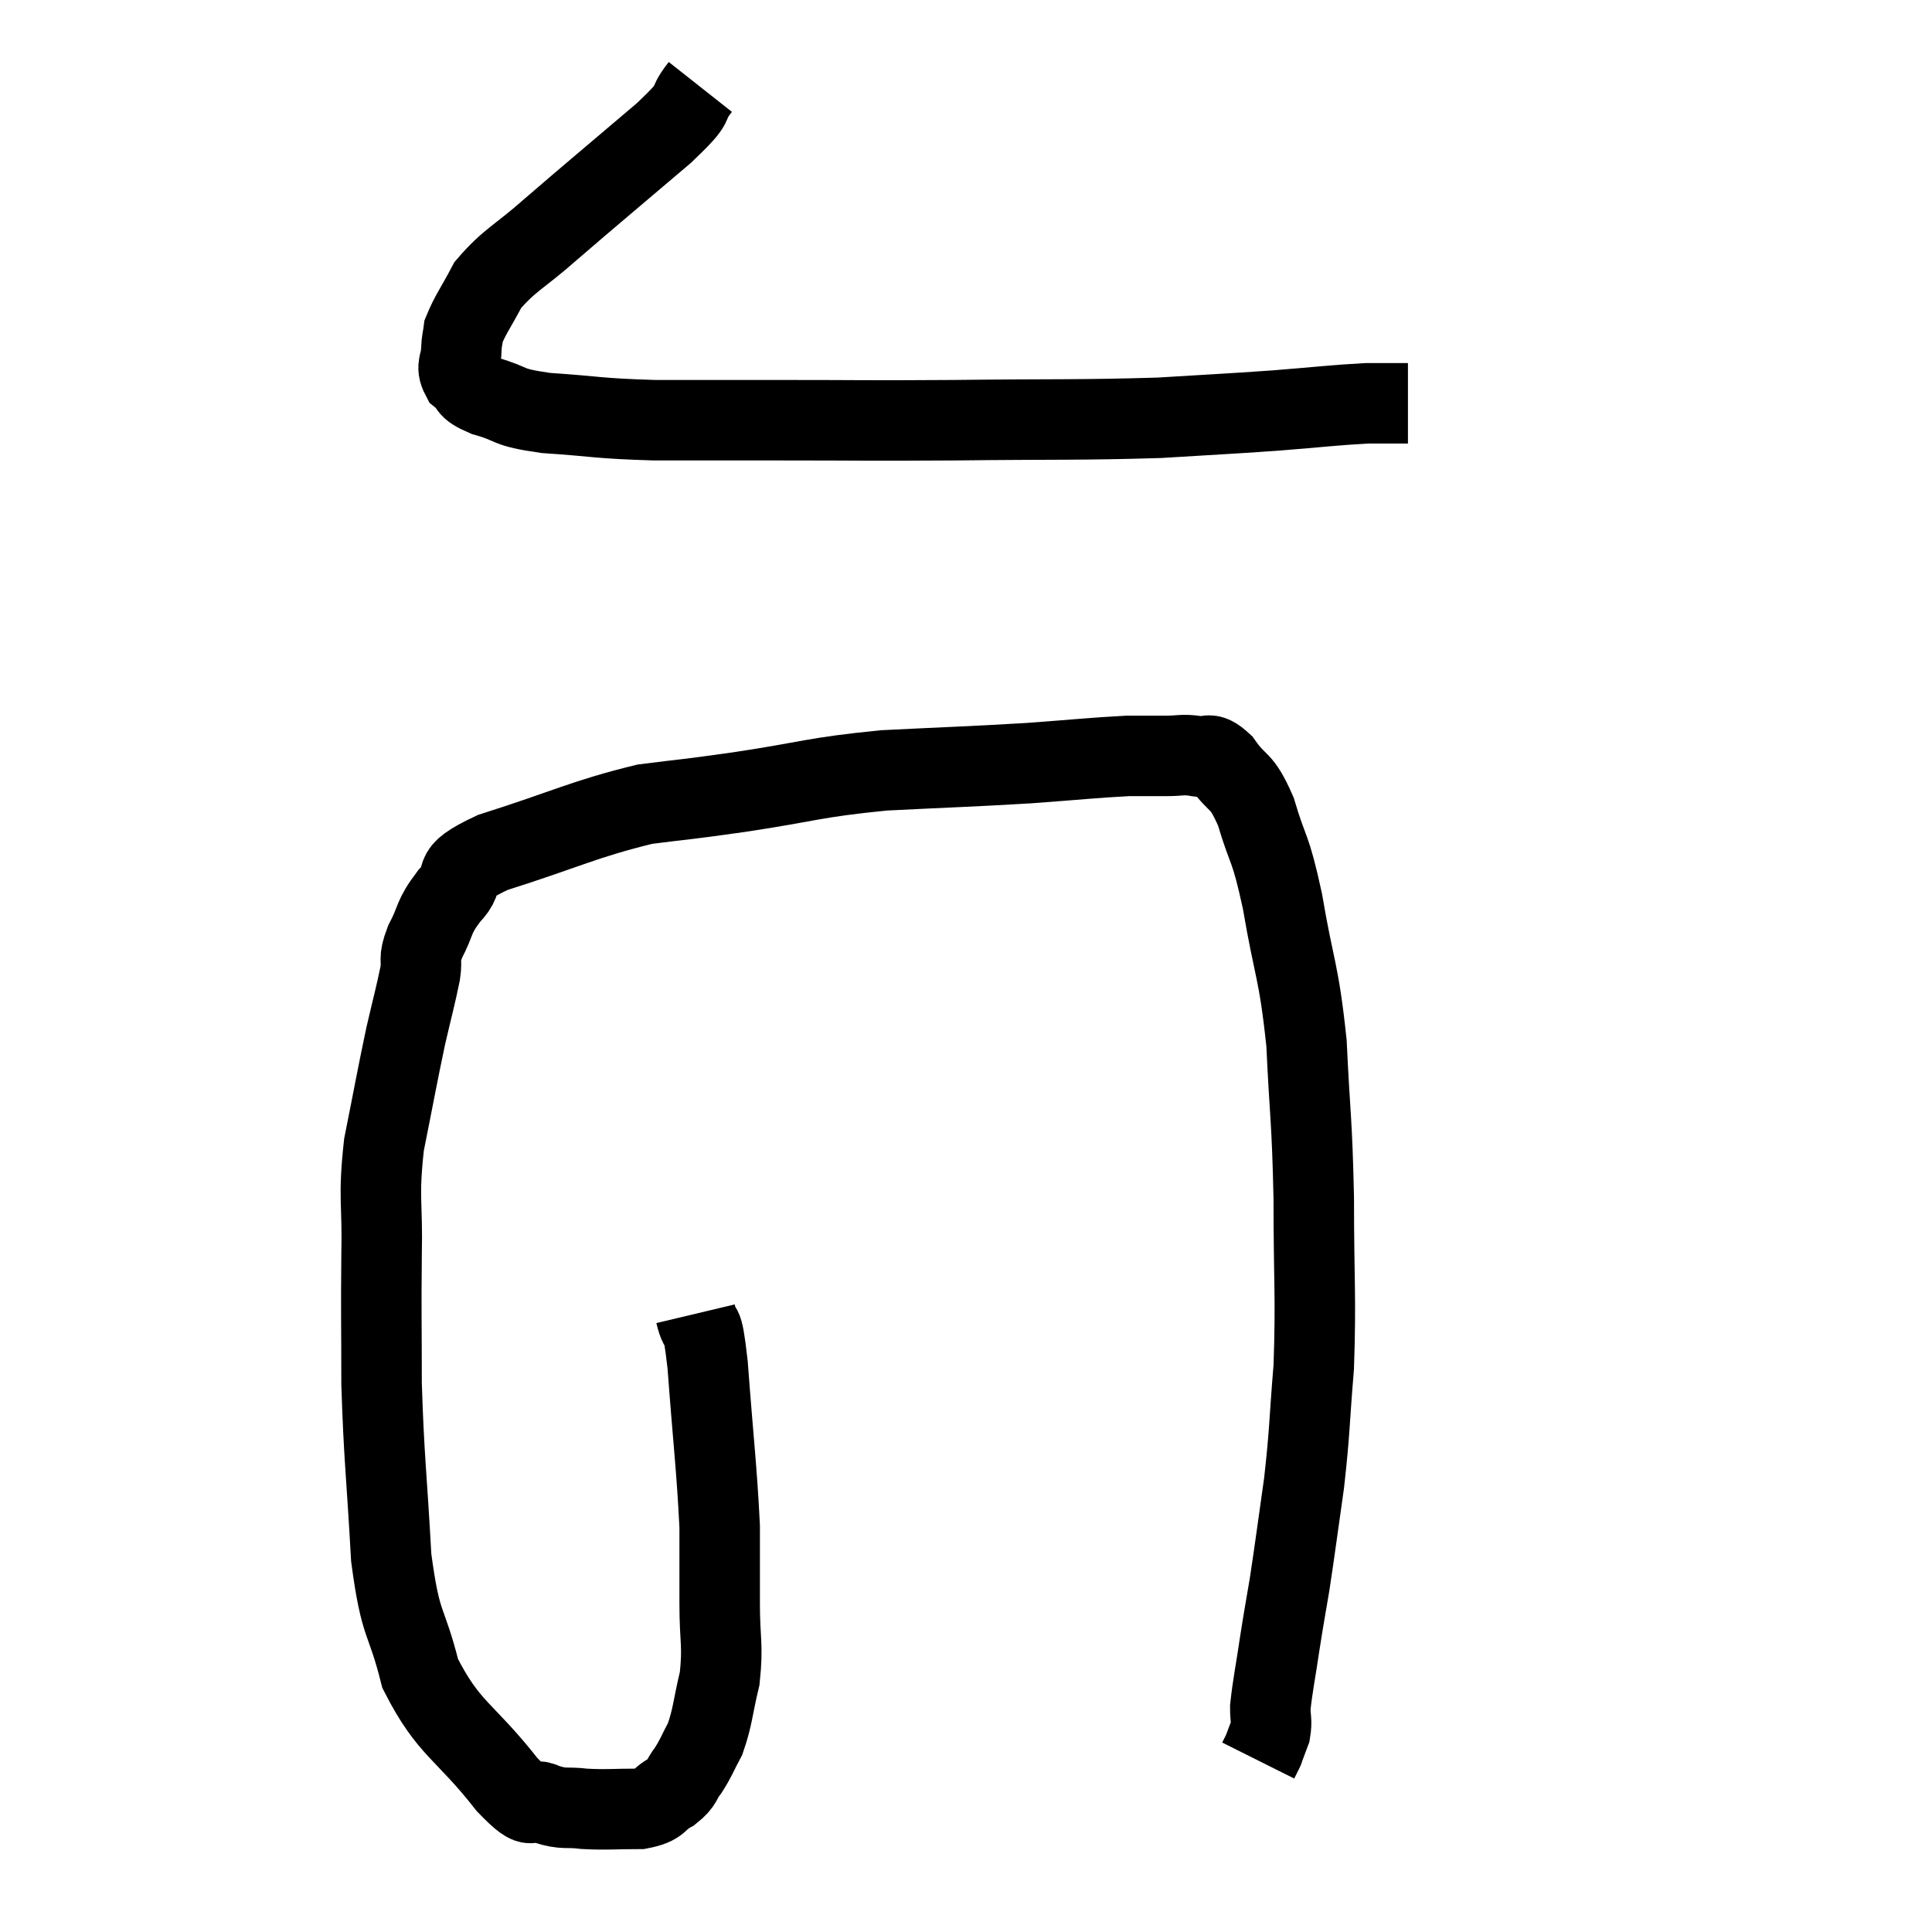 <svg width="48" height="48" viewBox="0 0 48 48" xmlns="http://www.w3.org/2000/svg"><path d="M 17.4 2.16 C 16.95 2.73, 17.43 2.415, 16.5 3.3 C 15.09 4.5, 14.775 4.755, 13.68 5.7 C 12.9 6.39, 12.66 6.45, 12.12 7.08 C 11.82 7.65, 11.685 7.815, 11.52 8.22 C 11.49 8.46, 11.475 8.415, 11.46 8.7 C 11.46 9.03, 11.31 9.075, 11.46 9.36 C 11.76 9.6, 11.535 9.615, 12.06 9.84 C 12.81 10.05, 12.51 10.11, 13.56 10.26 C 14.91 10.35, 14.79 10.395, 16.26 10.44 C 17.85 10.44, 17.58 10.44, 19.44 10.44 C 21.57 10.44, 21.36 10.455, 23.7 10.44 C 26.25 10.41, 26.805 10.44, 28.8 10.38 C 30.24 10.29, 30.39 10.29, 31.68 10.2 C 32.82 10.11, 33.135 10.065, 33.96 10.02 C 34.47 10.02, 34.725 10.02, 34.98 10.02 L 34.98 10.02" fill="none" stroke="black" stroke-width="2"></path><path d="M 17.28 32.64 C 17.43 33.27, 17.43 32.58, 17.58 33.9 C 17.73 35.91, 17.805 36.435, 17.88 37.92 C 17.88 38.88, 17.88 38.895, 17.88 39.84 C 17.88 40.77, 17.97 40.86, 17.88 41.7 C 17.7 42.45, 17.715 42.63, 17.52 43.2 C 17.31 43.59, 17.31 43.65, 17.1 43.98 C 16.89 44.25, 16.98 44.28, 16.68 44.52 C 16.29 44.73, 16.44 44.835, 15.9 44.94 C 15.21 44.94, 15.105 44.97, 14.52 44.94 C 14.04 44.88, 14.04 44.97, 13.56 44.82 C 13.08 44.58, 13.38 45.15, 12.6 44.34 C 11.52 42.96, 11.16 42.99, 10.44 41.58 C 10.08 40.14, 9.96 40.5, 9.72 38.7 C 9.6 36.54, 9.54 36.255, 9.48 34.38 C 9.48 32.79, 9.465 32.685, 9.48 31.2 C 9.51 29.82, 9.39 29.805, 9.54 28.44 C 9.81 27.09, 9.855 26.805, 10.08 25.74 C 10.26 24.96, 10.32 24.765, 10.44 24.18 C 10.5 23.79, 10.38 23.88, 10.56 23.4 C 10.86 22.83, 10.74 22.815, 11.16 22.26 C 11.7 21.72, 11.025 21.75, 12.24 21.18 C 14.13 20.58, 14.49 20.355, 16.02 19.98 C 17.19 19.83, 16.875 19.89, 18.36 19.68 C 20.16 19.41, 20.16 19.32, 21.96 19.14 C 23.76 19.05, 24.045 19.05, 25.56 18.96 C 26.79 18.87, 27.165 18.825, 28.02 18.78 C 28.5 18.78, 28.56 18.78, 28.98 18.78 C 29.34 18.78, 29.355 18.735, 29.7 18.78 C 30.03 18.87, 29.985 18.615, 30.36 18.96 C 30.78 19.56, 30.825 19.305, 31.2 20.16 C 31.53 21.27, 31.545 20.94, 31.86 22.38 C 32.16 24.15, 32.265 24.075, 32.46 25.92 C 32.55 27.84, 32.595 27.75, 32.64 29.76 C 32.64 31.86, 32.7 32.19, 32.64 33.96 C 32.52 35.4, 32.55 35.49, 32.4 36.84 C 32.22 38.1, 32.19 38.37, 32.04 39.36 C 31.92 40.08, 31.92 40.035, 31.8 40.8 C 31.68 41.61, 31.62 41.865, 31.56 42.42 C 31.56 42.72, 31.605 42.75, 31.56 43.02 C 31.47 43.26, 31.425 43.38, 31.38 43.5 C 31.38 43.5, 31.41 43.44, 31.38 43.5 L 31.26 43.74" fill="none" stroke="black" stroke-width="2"></path></svg>